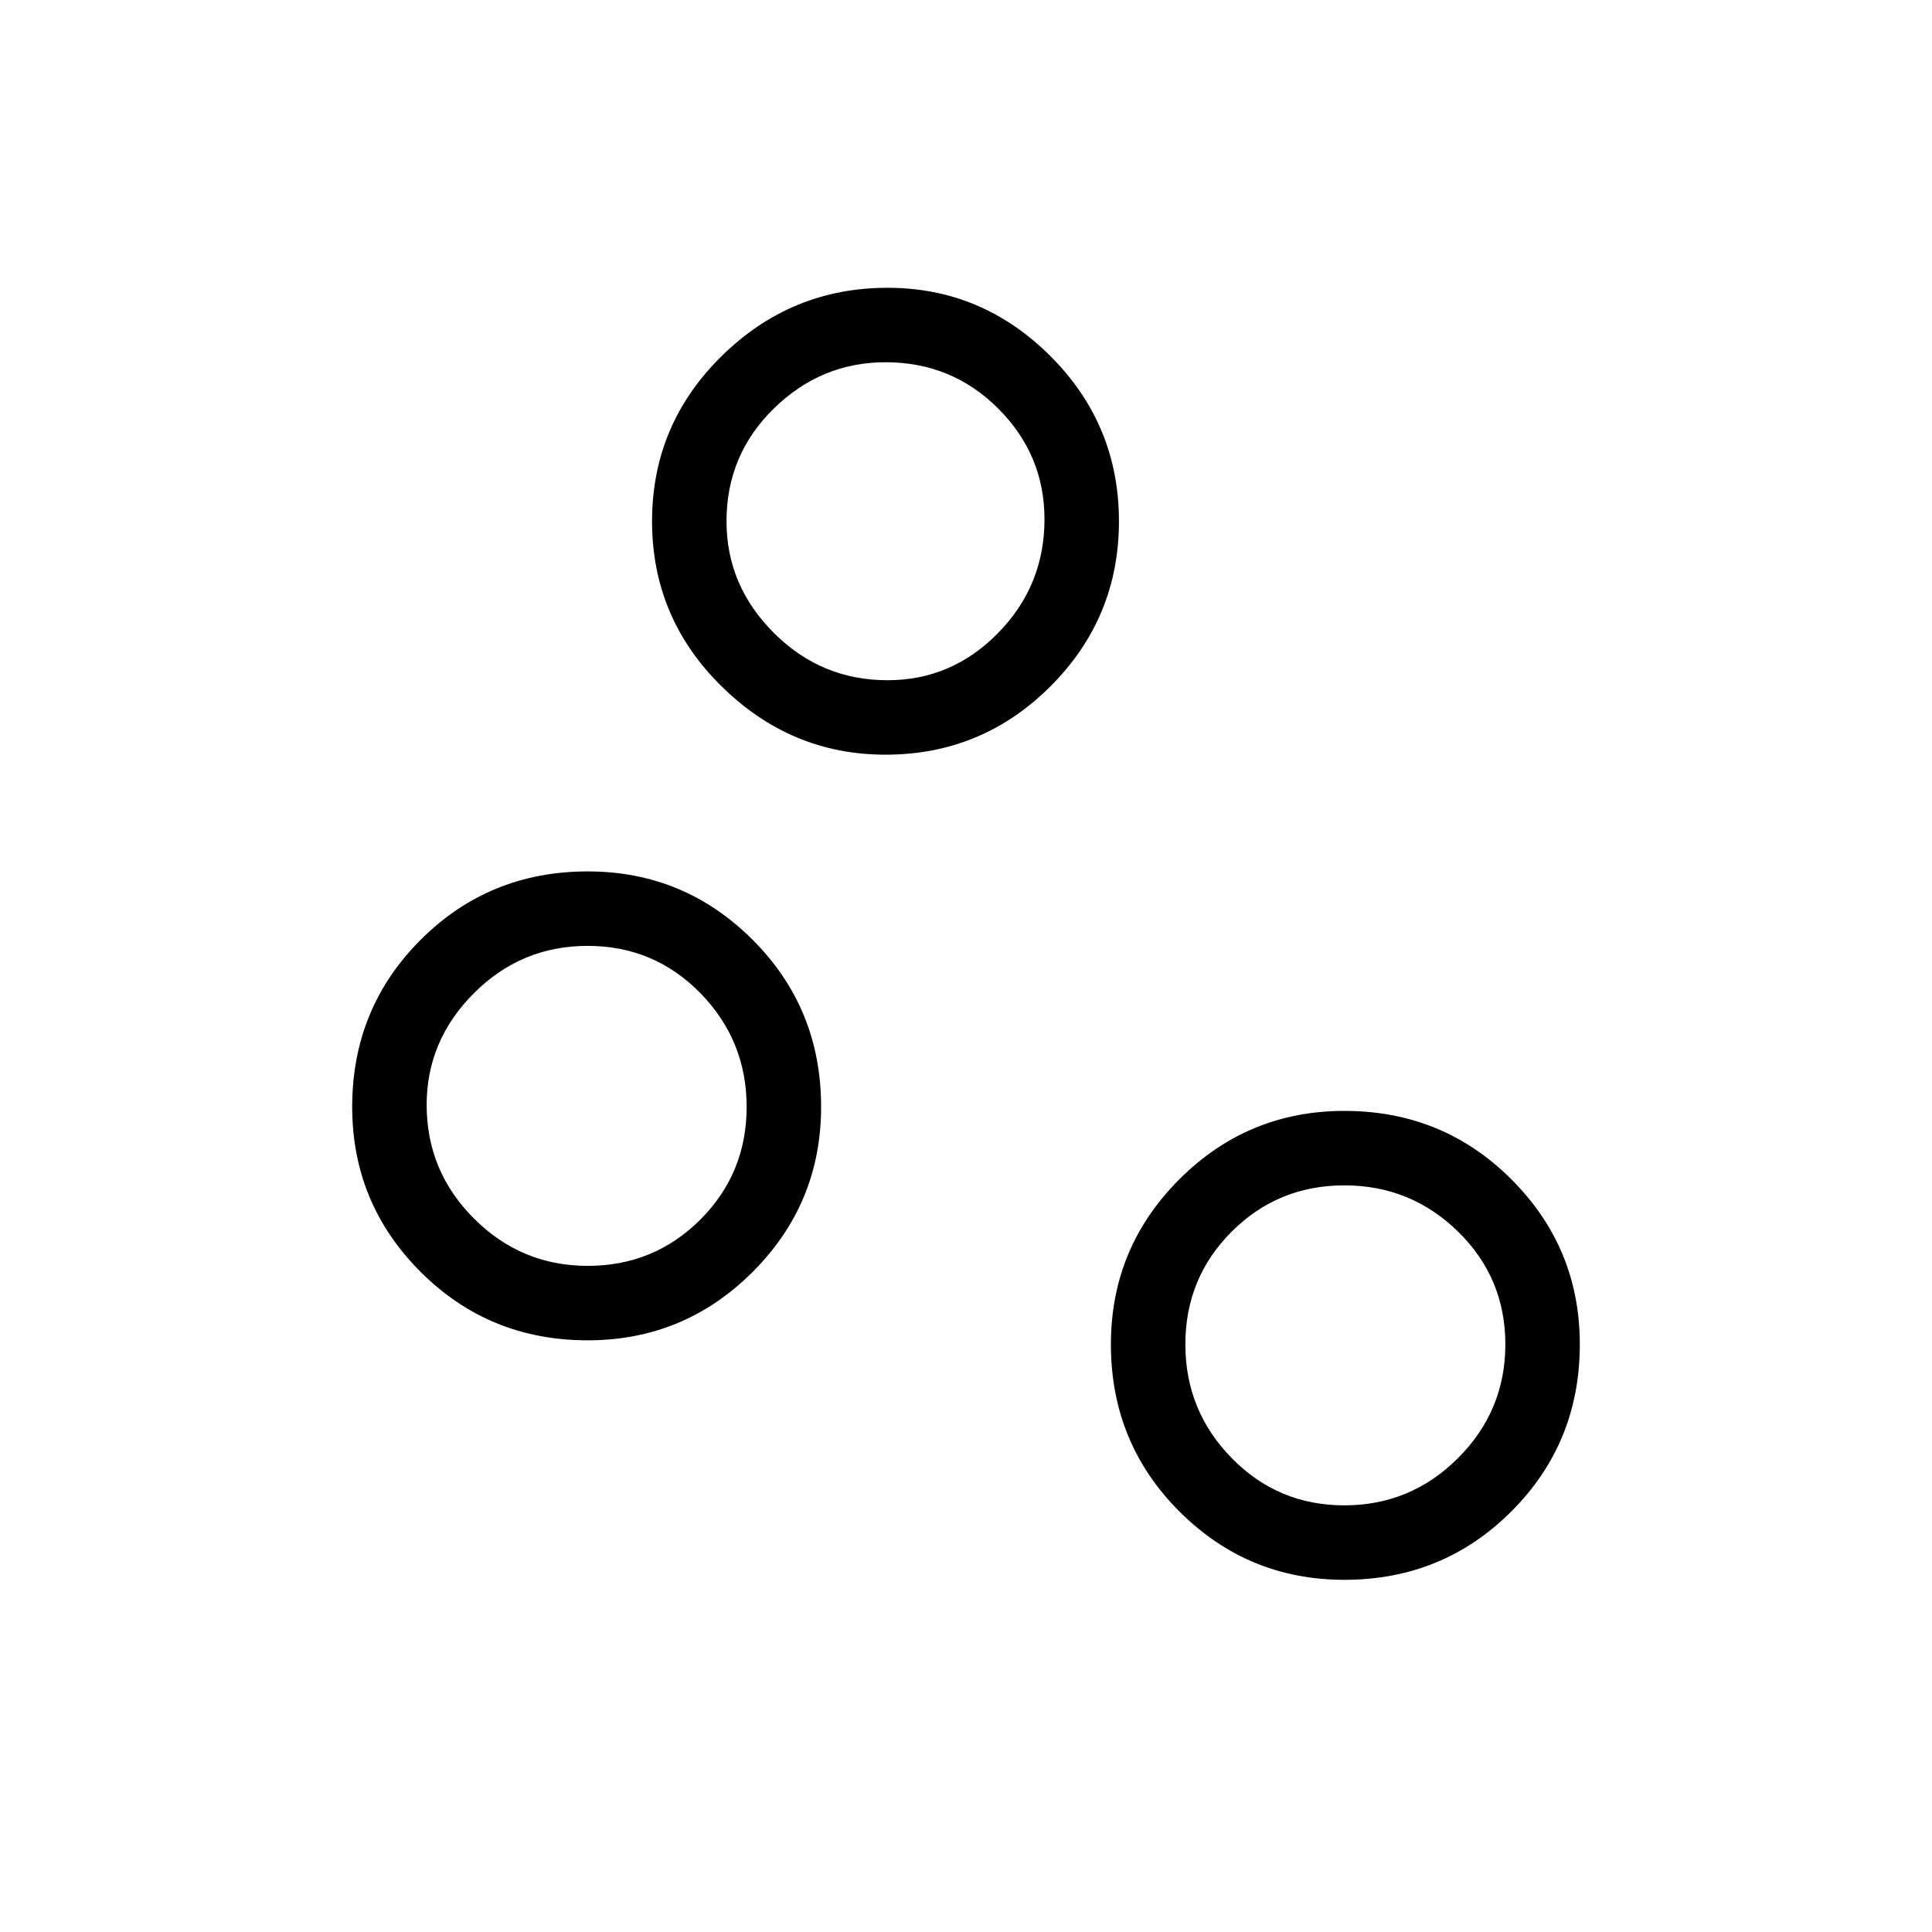 <svg xmlns="http://www.w3.org/2000/svg" height="24" width="24"><path d="M7.3 16.65q-1.225 0-2.075-.85-.85-.85-.85-2.05 0-1.225.85-2.075.85-.85 2.075-.85 1.2 0 2.05.85.85.85.85 2.075 0 1.2-.85 2.05-.85.85-2.05.85Zm0-.925q.825 0 1.4-.575t.575-1.4q0-.825-.575-1.413-.575-.587-1.4-.587t-1.412.587q-.588.588-.588 1.388 0 .825.588 1.412.587.588 1.412.588Zm3.725-7.275q.8 0 1.375-.588.575-.587.575-1.412 0-.8-.575-1.375T11 4.5q-.8 0-1.387.575-.588.575-.588 1.4 0 .8.588 1.387.587.588 1.412.588ZM11 9.375q-1.175 0-2.037-.85-.863-.85-.863-2.05 0-1.2.863-2.05.862-.85 2.062-.85 1.175 0 2.025.85.85.85.85 2.05 0 1.2-.85 2.05-.85.85-2.05.85Zm5.7 9.325q.825 0 1.413-.588.587-.587.587-1.412t-.587-1.4q-.588-.575-1.413-.575-.825 0-1.4.575t-.575 1.4q0 .825.575 1.412.575.588 1.4.588Zm0 .925q-1.2 0-2.05-.85-.85-.85-.85-2.075 0-1.2.85-2.05.85-.85 2.05-.85 1.225 0 2.075.85.85.85.85 2.05 0 1.225-.85 2.075-.85.85-2.075.85Zm-5.675-13.15ZM7.3 13.75Zm9.4 2.95Z"/></svg>